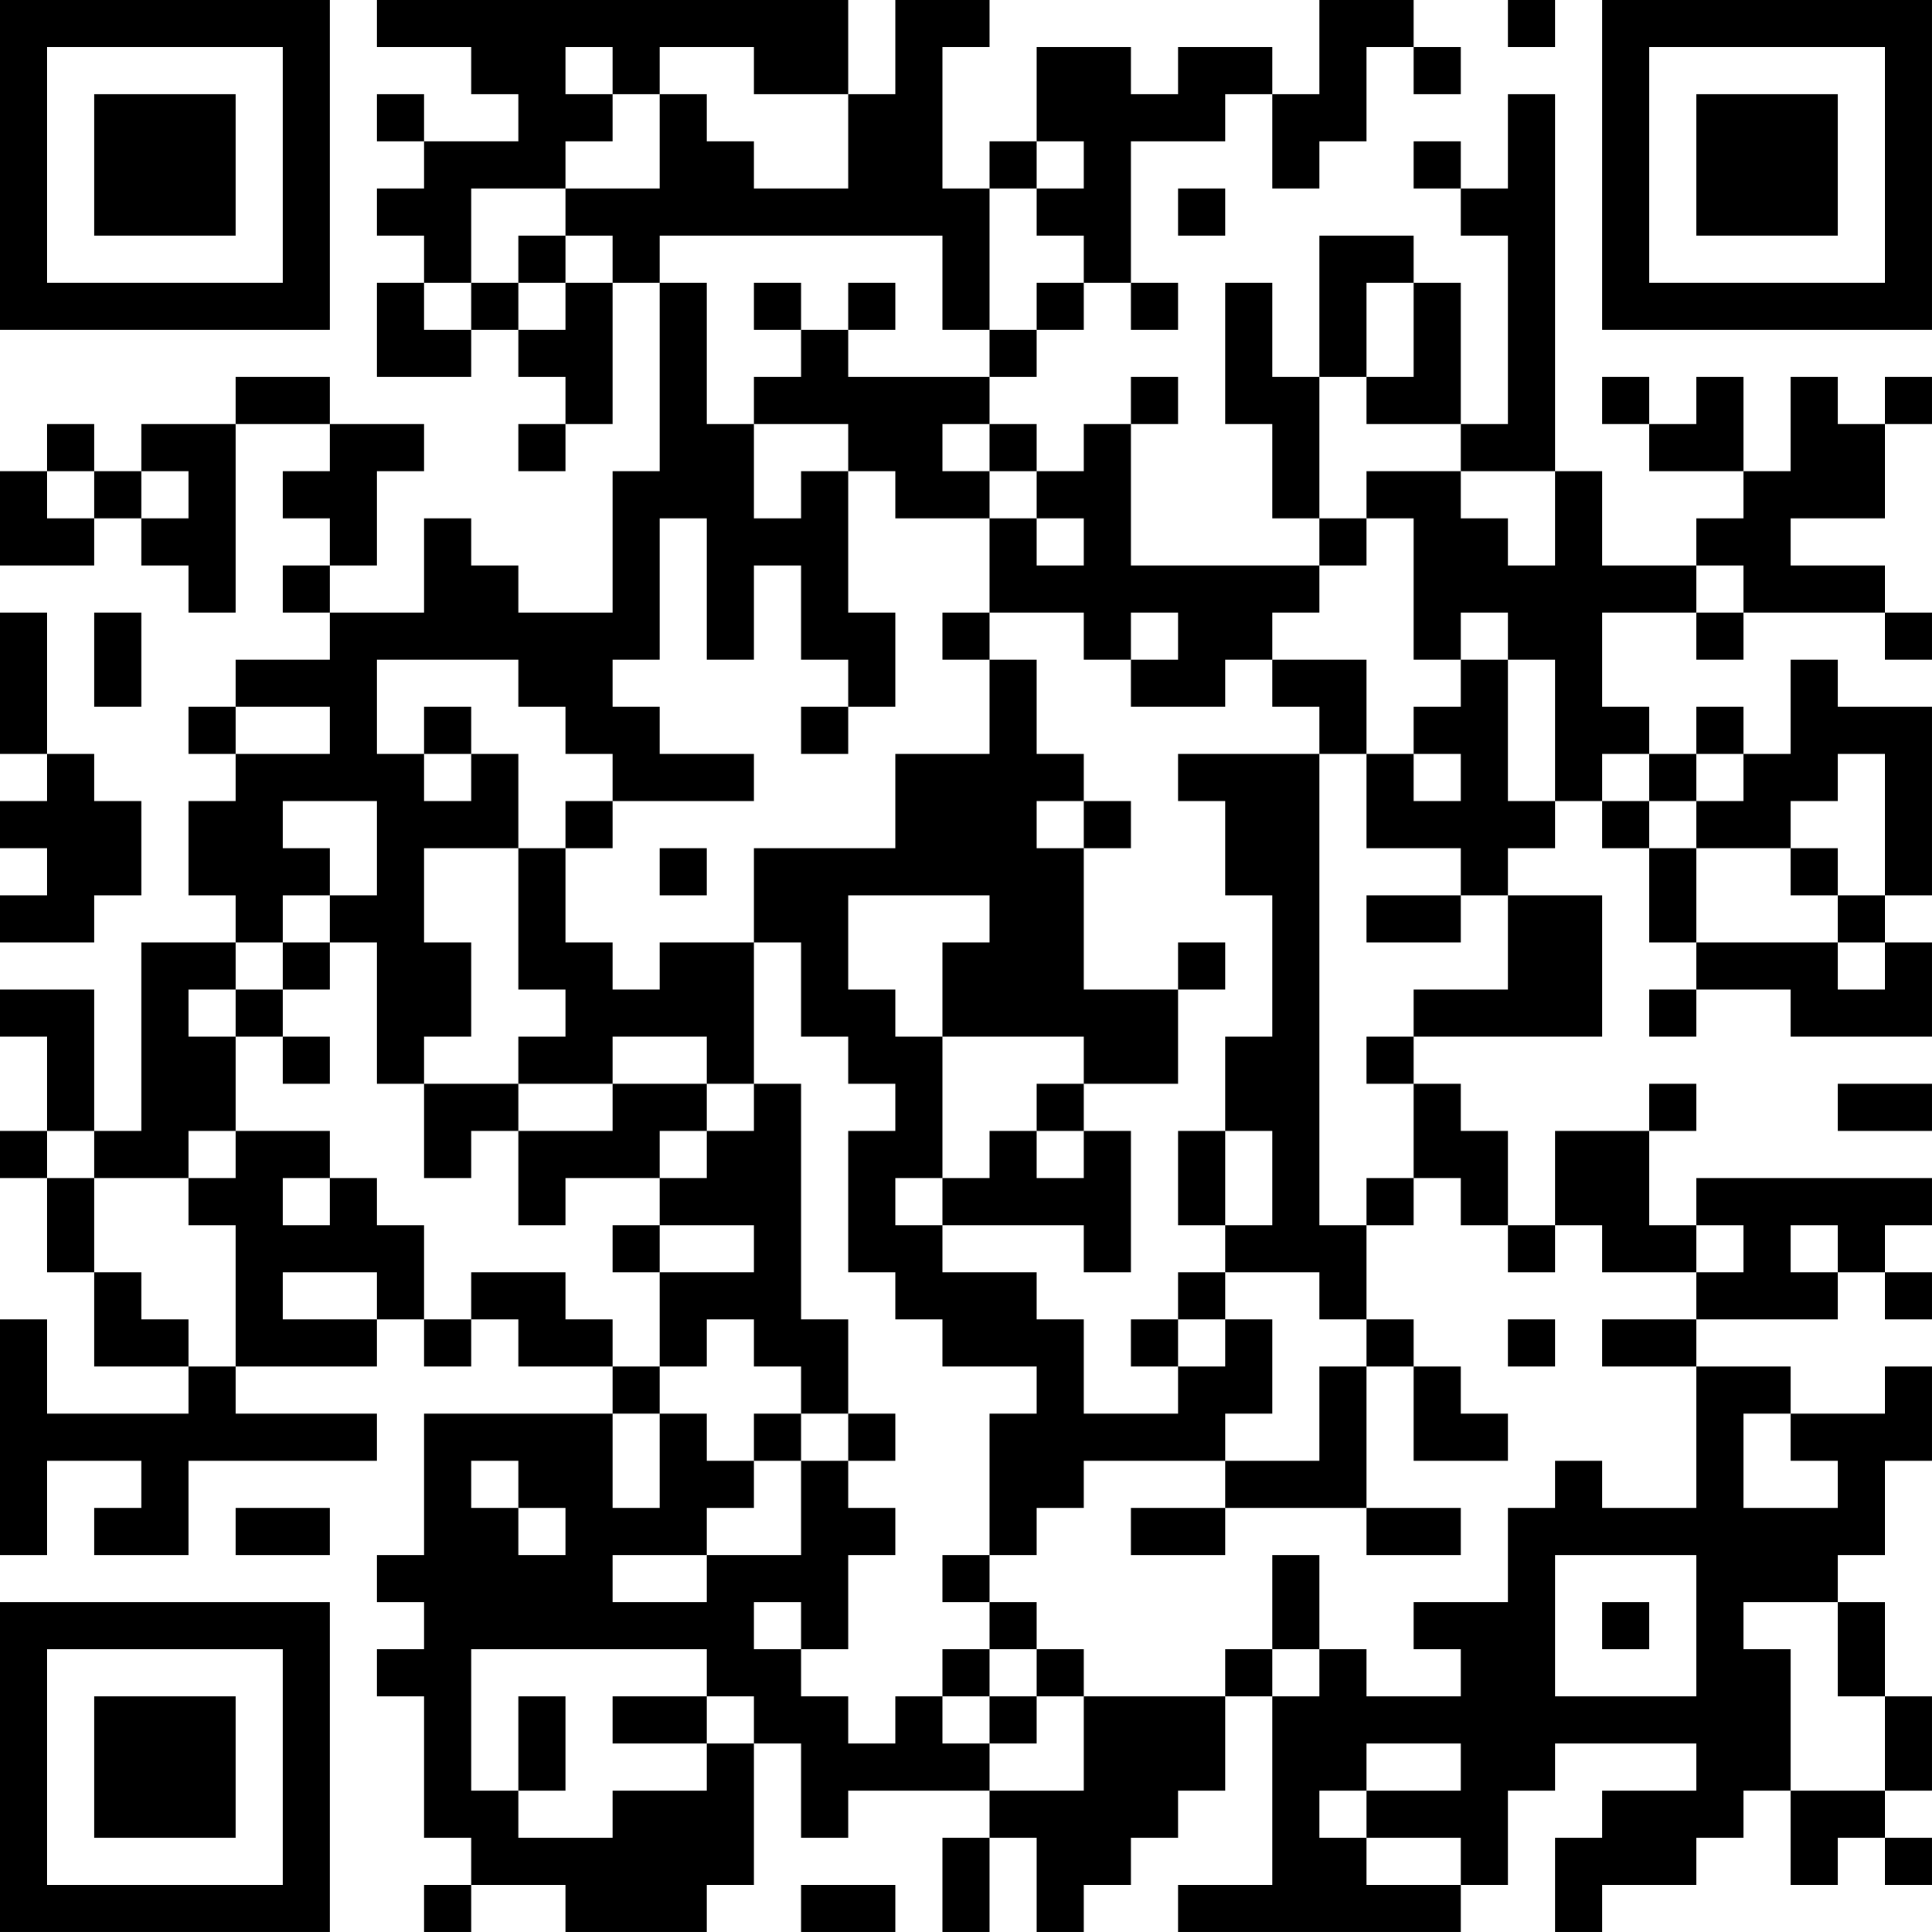 <?xml version="1.0" encoding="UTF-8"?>
<svg xmlns="http://www.w3.org/2000/svg" version="1.1" width="200" height="200" viewBox="0 0 200 200"><rect x="0" y="0" width="200" height="200" fill="#ffffff"/><g transform="scale(4.878)"><g transform="translate(0,0)"><path fill-rule="evenodd" d="M8 0L8 1L10 1L10 2L11 2L11 3L9 3L9 2L8 2L8 3L9 3L9 4L8 4L8 5L9 5L9 6L8 6L8 8L10 8L10 7L11 7L11 8L12 8L12 9L11 9L11 10L12 10L12 9L13 9L13 6L14 6L14 10L13 10L13 13L11 13L11 12L10 12L10 11L9 11L9 13L7 13L7 12L8 12L8 10L9 10L9 9L7 9L7 8L5 8L5 9L3 9L3 10L2 10L2 9L1 9L1 10L0 10L0 12L2 12L2 11L3 11L3 12L4 12L4 13L5 13L5 9L7 9L7 10L6 10L6 11L7 11L7 12L6 12L6 13L7 13L7 14L5 14L5 15L4 15L4 16L5 16L5 17L4 17L4 19L5 19L5 20L3 20L3 24L2 24L2 21L0 21L0 22L1 22L1 24L0 24L0 25L1 25L1 27L2 27L2 29L4 29L4 30L1 30L1 28L0 28L0 33L1 33L1 31L3 31L3 32L2 32L2 33L4 33L4 31L8 31L8 30L5 30L5 29L8 29L8 28L9 28L9 29L10 29L10 28L11 28L11 29L13 29L13 30L9 30L9 33L8 33L8 34L9 34L9 35L8 35L8 36L9 36L9 39L10 39L10 40L9 40L9 41L10 41L10 40L12 40L12 41L15 41L15 40L16 40L16 37L17 37L17 39L18 39L18 38L21 38L21 39L20 39L20 41L21 41L21 39L22 39L22 41L23 41L23 40L24 40L24 39L25 39L25 38L26 38L26 36L27 36L27 40L25 40L25 41L31 41L31 40L32 40L32 38L33 38L33 37L36 37L36 38L34 38L34 39L33 39L33 41L34 41L34 40L36 40L36 39L37 39L37 38L38 38L38 40L39 40L39 39L40 39L40 40L41 40L41 39L40 39L40 38L41 38L41 36L40 36L40 34L39 34L39 33L40 33L40 31L41 31L41 29L40 29L40 30L38 30L38 29L36 29L36 28L39 28L39 27L40 27L40 28L41 28L41 27L40 27L40 26L41 26L41 25L36 25L36 26L35 26L35 24L36 24L36 23L35 23L35 24L33 24L33 26L32 26L32 24L31 24L31 23L30 23L30 22L34 22L34 19L32 19L32 18L33 18L33 17L34 17L34 18L35 18L35 20L36 20L36 21L35 21L35 22L36 22L36 21L38 21L38 22L41 22L41 20L40 20L40 19L41 19L41 15L39 15L39 14L38 14L38 16L37 16L37 15L36 15L36 16L35 16L35 15L34 15L34 13L36 13L36 14L37 14L37 13L40 13L40 14L41 14L41 13L40 13L40 12L38 12L38 11L40 11L40 9L41 9L41 8L40 8L40 9L39 9L39 8L38 8L38 10L37 10L37 8L36 8L36 9L35 9L35 8L34 8L34 9L35 9L35 10L37 10L37 11L36 11L36 12L34 12L34 10L33 10L33 2L32 2L32 4L31 4L31 3L30 3L30 4L31 4L31 5L32 5L32 9L31 9L31 6L30 6L30 5L28 5L28 8L27 8L27 6L26 6L26 9L27 9L27 11L28 11L28 12L24 12L24 9L25 9L25 8L24 8L24 9L23 9L23 10L22 10L22 9L21 9L21 8L22 8L22 7L23 7L23 6L24 6L24 7L25 7L25 6L24 6L24 3L26 3L26 2L27 2L27 4L28 4L28 3L29 3L29 1L30 1L30 2L31 2L31 1L30 1L30 0L28 0L28 2L27 2L27 1L25 1L25 2L24 2L24 1L22 1L22 3L21 3L21 4L20 4L20 1L21 1L21 0L19 0L19 2L18 2L18 0ZM32 0L32 1L33 1L33 0ZM12 1L12 2L13 2L13 3L12 3L12 4L10 4L10 6L9 6L9 7L10 7L10 6L11 6L11 7L12 7L12 6L13 6L13 5L12 5L12 4L14 4L14 2L15 2L15 3L16 3L16 4L18 4L18 2L16 2L16 1L14 1L14 2L13 2L13 1ZM22 3L22 4L21 4L21 7L20 7L20 5L14 5L14 6L15 6L15 9L16 9L16 11L17 11L17 10L18 10L18 13L19 13L19 15L18 15L18 14L17 14L17 12L16 12L16 14L15 14L15 11L14 11L14 14L13 14L13 15L14 15L14 16L16 16L16 17L13 17L13 16L12 16L12 15L11 15L11 14L8 14L8 16L9 16L9 17L10 17L10 16L11 16L11 18L9 18L9 20L10 20L10 22L9 22L9 23L8 23L8 20L7 20L7 19L8 19L8 17L6 17L6 18L7 18L7 19L6 19L6 20L5 20L5 21L4 21L4 22L5 22L5 24L4 24L4 25L2 25L2 24L1 24L1 25L2 25L2 27L3 27L3 28L4 28L4 29L5 29L5 26L4 26L4 25L5 25L5 24L7 24L7 25L6 25L6 26L7 26L7 25L8 25L8 26L9 26L9 28L10 28L10 27L12 27L12 28L13 28L13 29L14 29L14 30L13 30L13 32L14 32L14 30L15 30L15 31L16 31L16 32L15 32L15 33L13 33L13 34L15 34L15 33L17 33L17 31L18 31L18 32L19 32L19 33L18 33L18 35L17 35L17 34L16 34L16 35L17 35L17 36L18 36L18 37L19 37L19 36L20 36L20 37L21 37L21 38L23 38L23 36L26 36L26 35L27 35L27 36L28 36L28 35L29 35L29 36L31 36L31 35L30 35L30 34L32 34L32 32L33 32L33 31L34 31L34 32L36 32L36 29L34 29L34 28L36 28L36 27L37 27L37 26L36 26L36 27L34 27L34 26L33 26L33 27L32 27L32 26L31 26L31 25L30 25L30 23L29 23L29 22L30 22L30 21L32 21L32 19L31 19L31 18L29 18L29 16L30 16L30 17L31 17L31 16L30 16L30 15L31 15L31 14L32 14L32 17L33 17L33 14L32 14L32 13L31 13L31 14L30 14L30 11L29 11L29 10L31 10L31 11L32 11L32 12L33 12L33 10L31 10L31 9L29 9L29 8L30 8L30 6L29 6L29 8L28 8L28 11L29 11L29 12L28 12L28 13L27 13L27 14L26 14L26 15L24 15L24 14L25 14L25 13L24 13L24 14L23 14L23 13L21 13L21 11L22 11L22 12L23 12L23 11L22 11L22 10L21 10L21 9L20 9L20 10L21 10L21 11L19 11L19 10L18 10L18 9L16 9L16 8L17 8L17 7L18 7L18 8L21 8L21 7L22 7L22 6L23 6L23 5L22 5L22 4L23 4L23 3ZM25 4L25 5L26 5L26 4ZM11 5L11 6L12 6L12 5ZM16 6L16 7L17 7L17 6ZM18 6L18 7L19 7L19 6ZM1 10L1 11L2 11L2 10ZM3 10L3 11L4 11L4 10ZM36 12L36 13L37 13L37 12ZM0 13L0 16L1 16L1 17L0 17L0 18L1 18L1 19L0 19L0 20L2 20L2 19L3 19L3 17L2 17L2 16L1 16L1 13ZM2 13L2 15L3 15L3 13ZM20 13L20 14L21 14L21 16L19 16L19 18L16 18L16 20L14 20L14 21L13 21L13 20L12 20L12 18L13 18L13 17L12 17L12 18L11 18L11 21L12 21L12 22L11 22L11 23L9 23L9 25L10 25L10 24L11 24L11 26L12 26L12 25L14 25L14 26L13 26L13 27L14 27L14 29L15 29L15 28L16 28L16 29L17 29L17 30L16 30L16 31L17 31L17 30L18 30L18 31L19 31L19 30L18 30L18 28L17 28L17 23L16 23L16 20L17 20L17 22L18 22L18 23L19 23L19 24L18 24L18 27L19 27L19 28L20 28L20 29L22 29L22 30L21 30L21 33L20 33L20 34L21 34L21 35L20 35L20 36L21 36L21 37L22 37L22 36L23 36L23 35L22 35L22 34L21 34L21 33L22 33L22 32L23 32L23 31L26 31L26 32L24 32L24 33L26 33L26 32L29 32L29 33L31 33L31 32L29 32L29 29L30 29L30 31L32 31L32 30L31 30L31 29L30 29L30 28L29 28L29 26L30 26L30 25L29 25L29 26L28 26L28 16L29 16L29 14L27 14L27 15L28 15L28 16L25 16L25 17L26 17L26 19L27 19L27 22L26 22L26 24L25 24L25 26L26 26L26 27L25 27L25 28L24 28L24 29L25 29L25 30L23 30L23 28L22 28L22 27L20 27L20 26L23 26L23 27L24 27L24 24L23 24L23 23L25 23L25 21L26 21L26 20L25 20L25 21L23 21L23 18L24 18L24 17L23 17L23 16L22 16L22 14L21 14L21 13ZM5 15L5 16L7 16L7 15ZM9 15L9 16L10 16L10 15ZM17 15L17 16L18 16L18 15ZM34 16L34 17L35 17L35 18L36 18L36 20L39 20L39 21L40 21L40 20L39 20L39 19L40 19L40 16L39 16L39 17L38 17L38 18L36 18L36 17L37 17L37 16L36 16L36 17L35 17L35 16ZM22 17L22 18L23 18L23 17ZM14 18L14 19L15 19L15 18ZM38 18L38 19L39 19L39 18ZM18 19L18 21L19 21L19 22L20 22L20 25L19 25L19 26L20 26L20 25L21 25L21 24L22 24L22 25L23 25L23 24L22 24L22 23L23 23L23 22L20 22L20 20L21 20L21 19ZM29 19L29 20L31 20L31 19ZM6 20L6 21L5 21L5 22L6 22L6 23L7 23L7 22L6 22L6 21L7 21L7 20ZM13 22L13 23L11 23L11 24L13 24L13 23L15 23L15 24L14 24L14 25L15 25L15 24L16 24L16 23L15 23L15 22ZM39 23L39 24L41 24L41 23ZM26 24L26 26L27 26L27 24ZM14 26L14 27L16 27L16 26ZM38 26L38 27L39 27L39 26ZM6 27L6 28L8 28L8 27ZM26 27L26 28L25 28L25 29L26 29L26 28L27 28L27 30L26 30L26 31L28 31L28 29L29 29L29 28L28 28L28 27ZM32 28L32 29L33 29L33 28ZM37 30L37 32L39 32L39 31L38 31L38 30ZM10 31L10 32L11 32L11 33L12 33L12 32L11 32L11 31ZM5 32L5 33L7 33L7 32ZM27 33L27 35L28 35L28 33ZM33 33L33 36L36 36L36 33ZM34 34L34 35L35 35L35 34ZM37 34L37 35L38 35L38 38L40 38L40 36L39 36L39 34ZM10 35L10 38L11 38L11 39L13 39L13 38L15 38L15 37L16 37L16 36L15 36L15 35ZM21 35L21 36L22 36L22 35ZM11 36L11 38L12 38L12 36ZM13 36L13 37L15 37L15 36ZM29 37L29 38L28 38L28 39L29 39L29 40L31 40L31 39L29 39L29 38L31 38L31 37ZM17 40L17 41L19 41L19 40ZM0 0L0 7L7 7L7 0ZM1 1L1 6L6 6L6 1ZM2 2L2 5L5 5L5 2ZM34 0L34 7L41 7L41 0ZM35 1L35 6L40 6L40 1ZM36 2L36 5L39 5L39 2ZM0 34L0 41L7 41L7 34ZM1 35L1 40L6 40L6 35ZM2 36L2 39L5 39L5 36Z" fill="#000000"/></g></g></svg>
